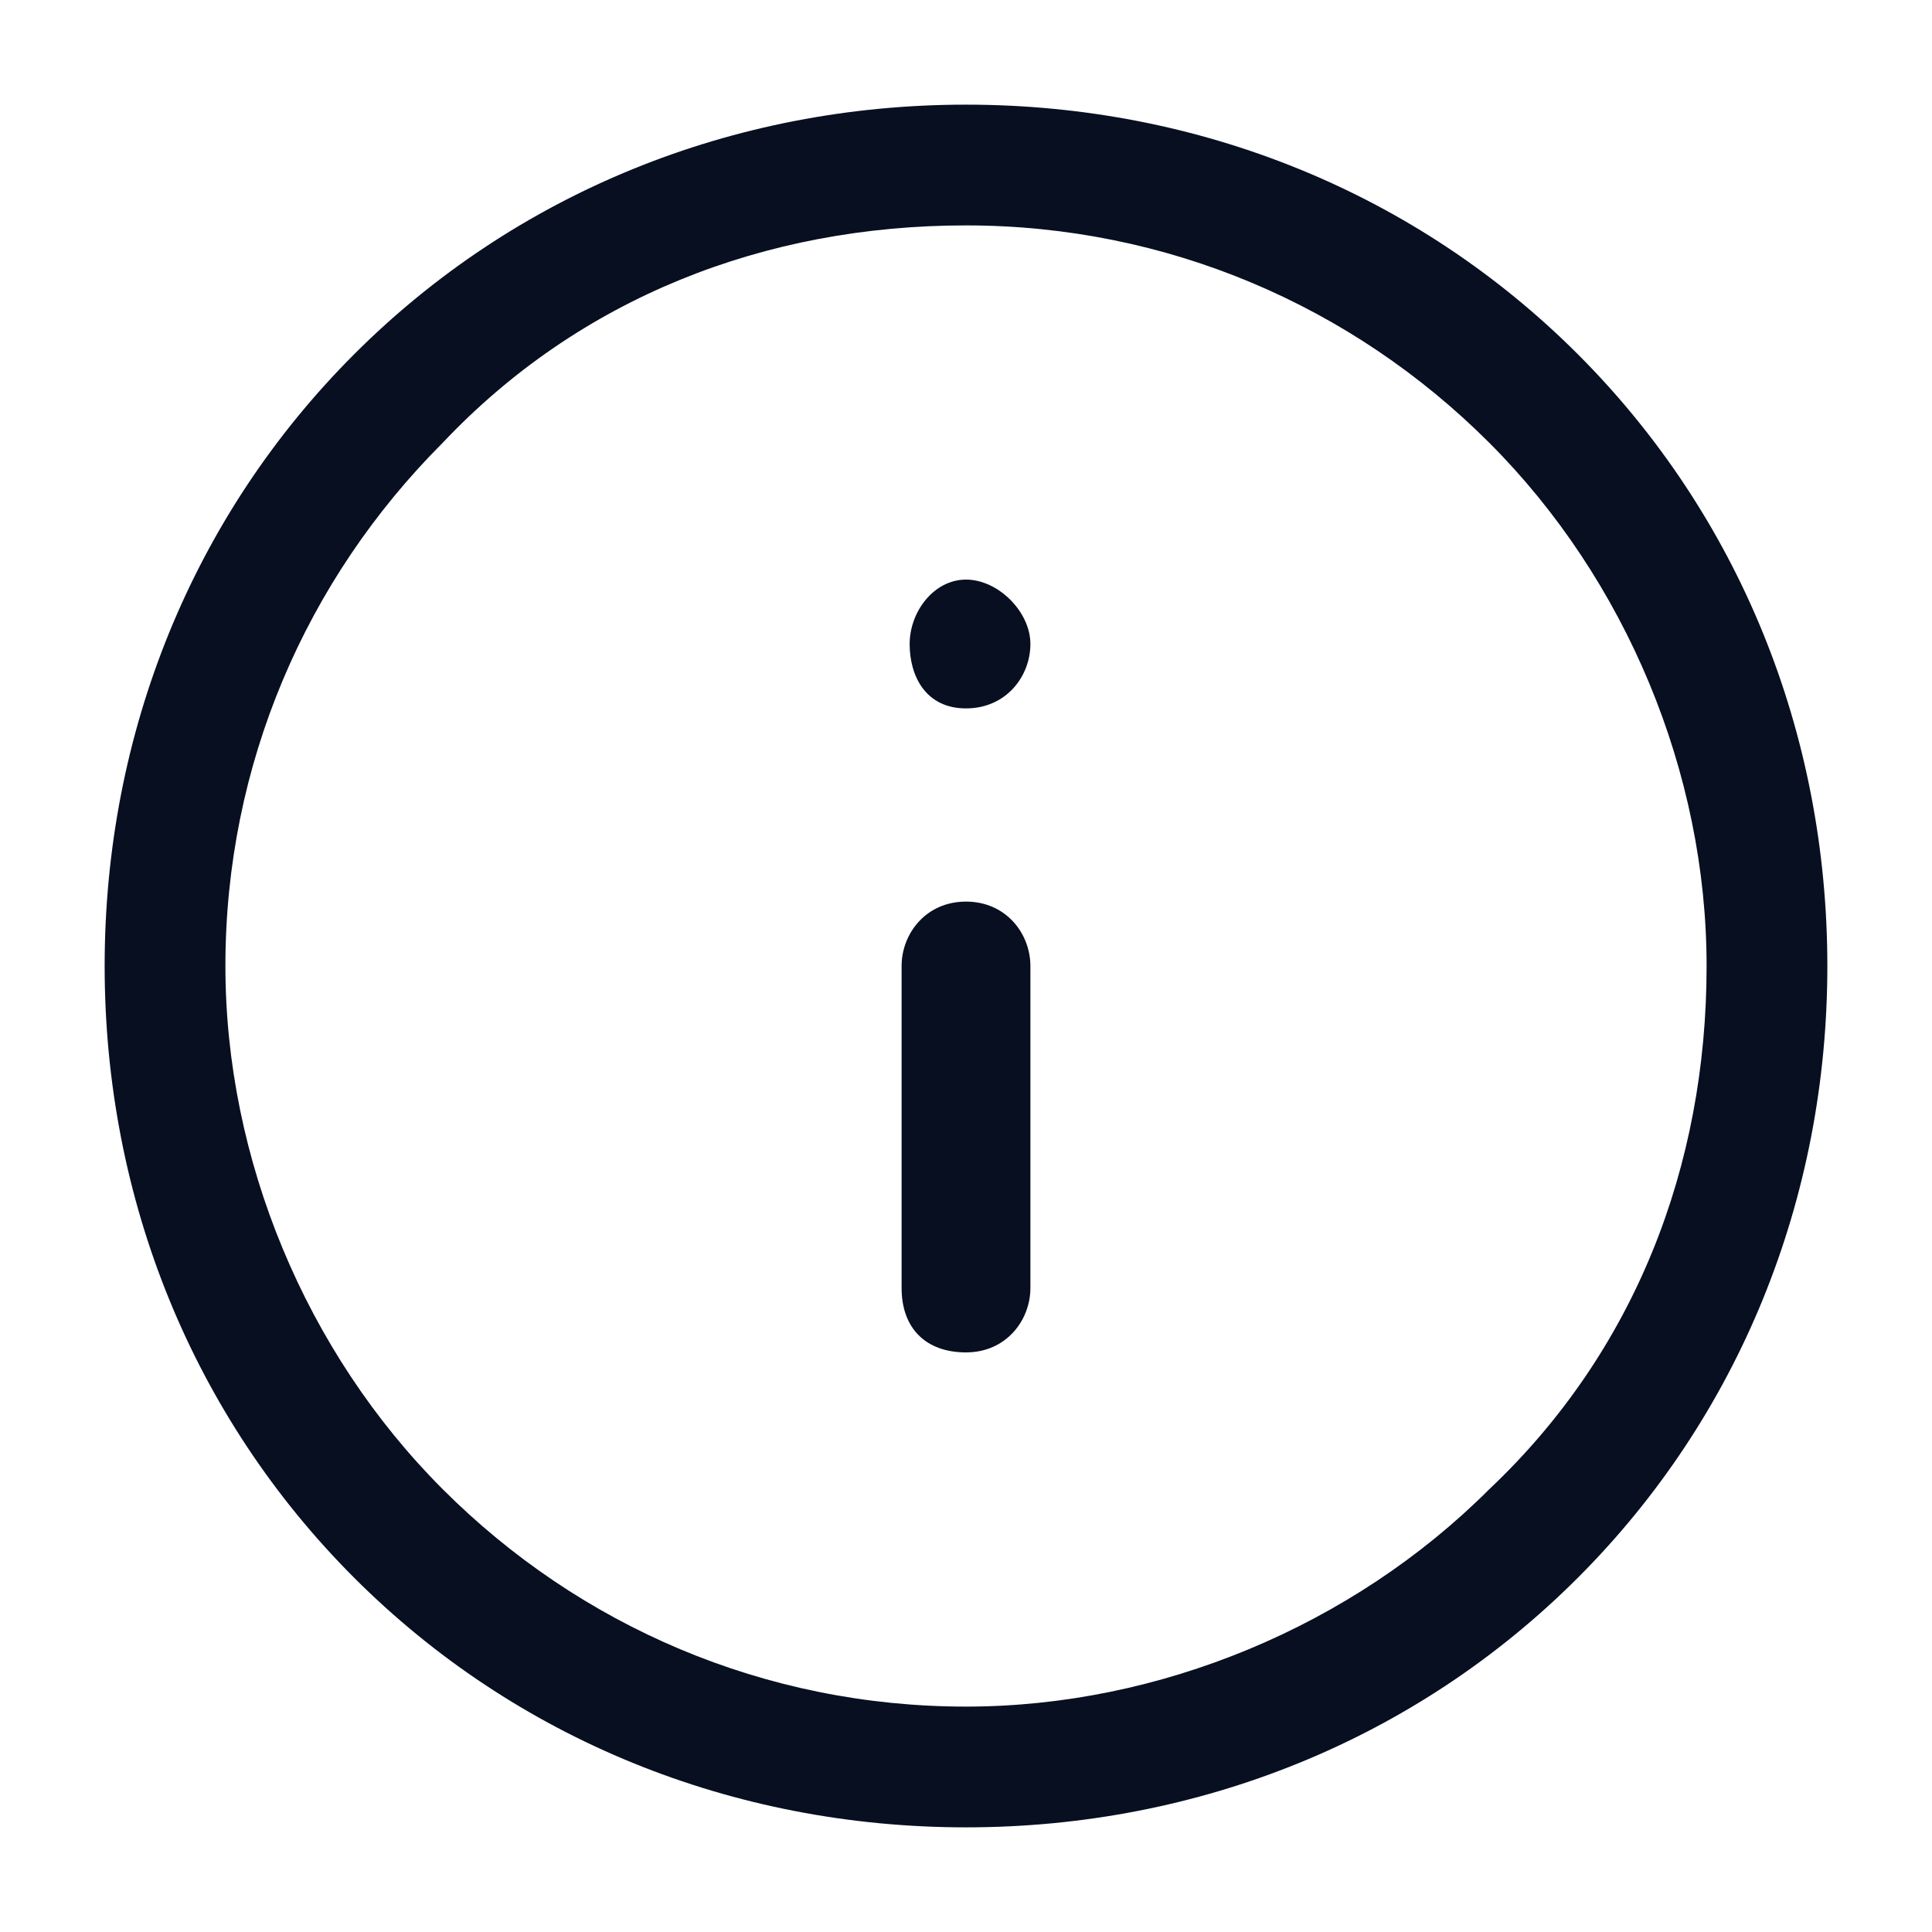 <?xml version="1.0" encoding="utf-8"?>
<!-- Generator: Adobe Illustrator 27.3.1, SVG Export Plug-In . SVG Version: 6.00 Build 0)  -->
<svg version="1.1" id="Layer_1" xmlns="http://www.w3.org/2000/svg" xmlns:xlink="http://www.w3.org/1999/xlink" x="0px" y="0px"
	 viewBox="0 0 24 24" style="enable-background:new 0 0 24 24;" xml:space="preserve">
<style type="text/css">
	.st0{fill:#070F21;}
</style>
<path class="st0" d="M19.6,4.4c-2-2-4.7-3.1-7.6-3.1S6.4,2.4,4.4,4.4c-2,2-3.1,4.7-3.1,7.6s1.1,5.6,3.1,7.6c2,2,4.7,3.1,7.6,3.1
	s5.6-1.1,7.6-3.1c2-2,3.1-4.7,3.1-7.6S21.6,6.4,19.6,4.4z M18.5,18.5c-1.7,1.7-4.1,2.7-6.5,2.7c-2.5,0-4.8-1-6.5-2.7
	c-1.7-1.7-2.7-4.1-2.7-6.5c0-2.5,1-4.8,2.7-6.5C7.2,3.7,9.5,2.8,12,2.8c2.5,0,4.8,1,6.5,2.7c1.7,1.7,2.7,4.1,2.7,6.5
	C21.2,14.5,20.3,16.8,18.5,18.5z M12.8,12v4c0,0.4-0.3,0.8-0.8,0.8s-0.8-0.3-0.8-0.8v-4c0-0.4,0.3-0.8,0.8-0.8S12.8,11.6,12.8,12z
	 M12.8,8c0,0.4-0.3,0.8-0.8,0.8S11.3,8.4,11.3,8s0.3-0.8,0.7-0.8h0C12.4,7.2,12.8,7.6,12.8,8z"/>
</svg>
